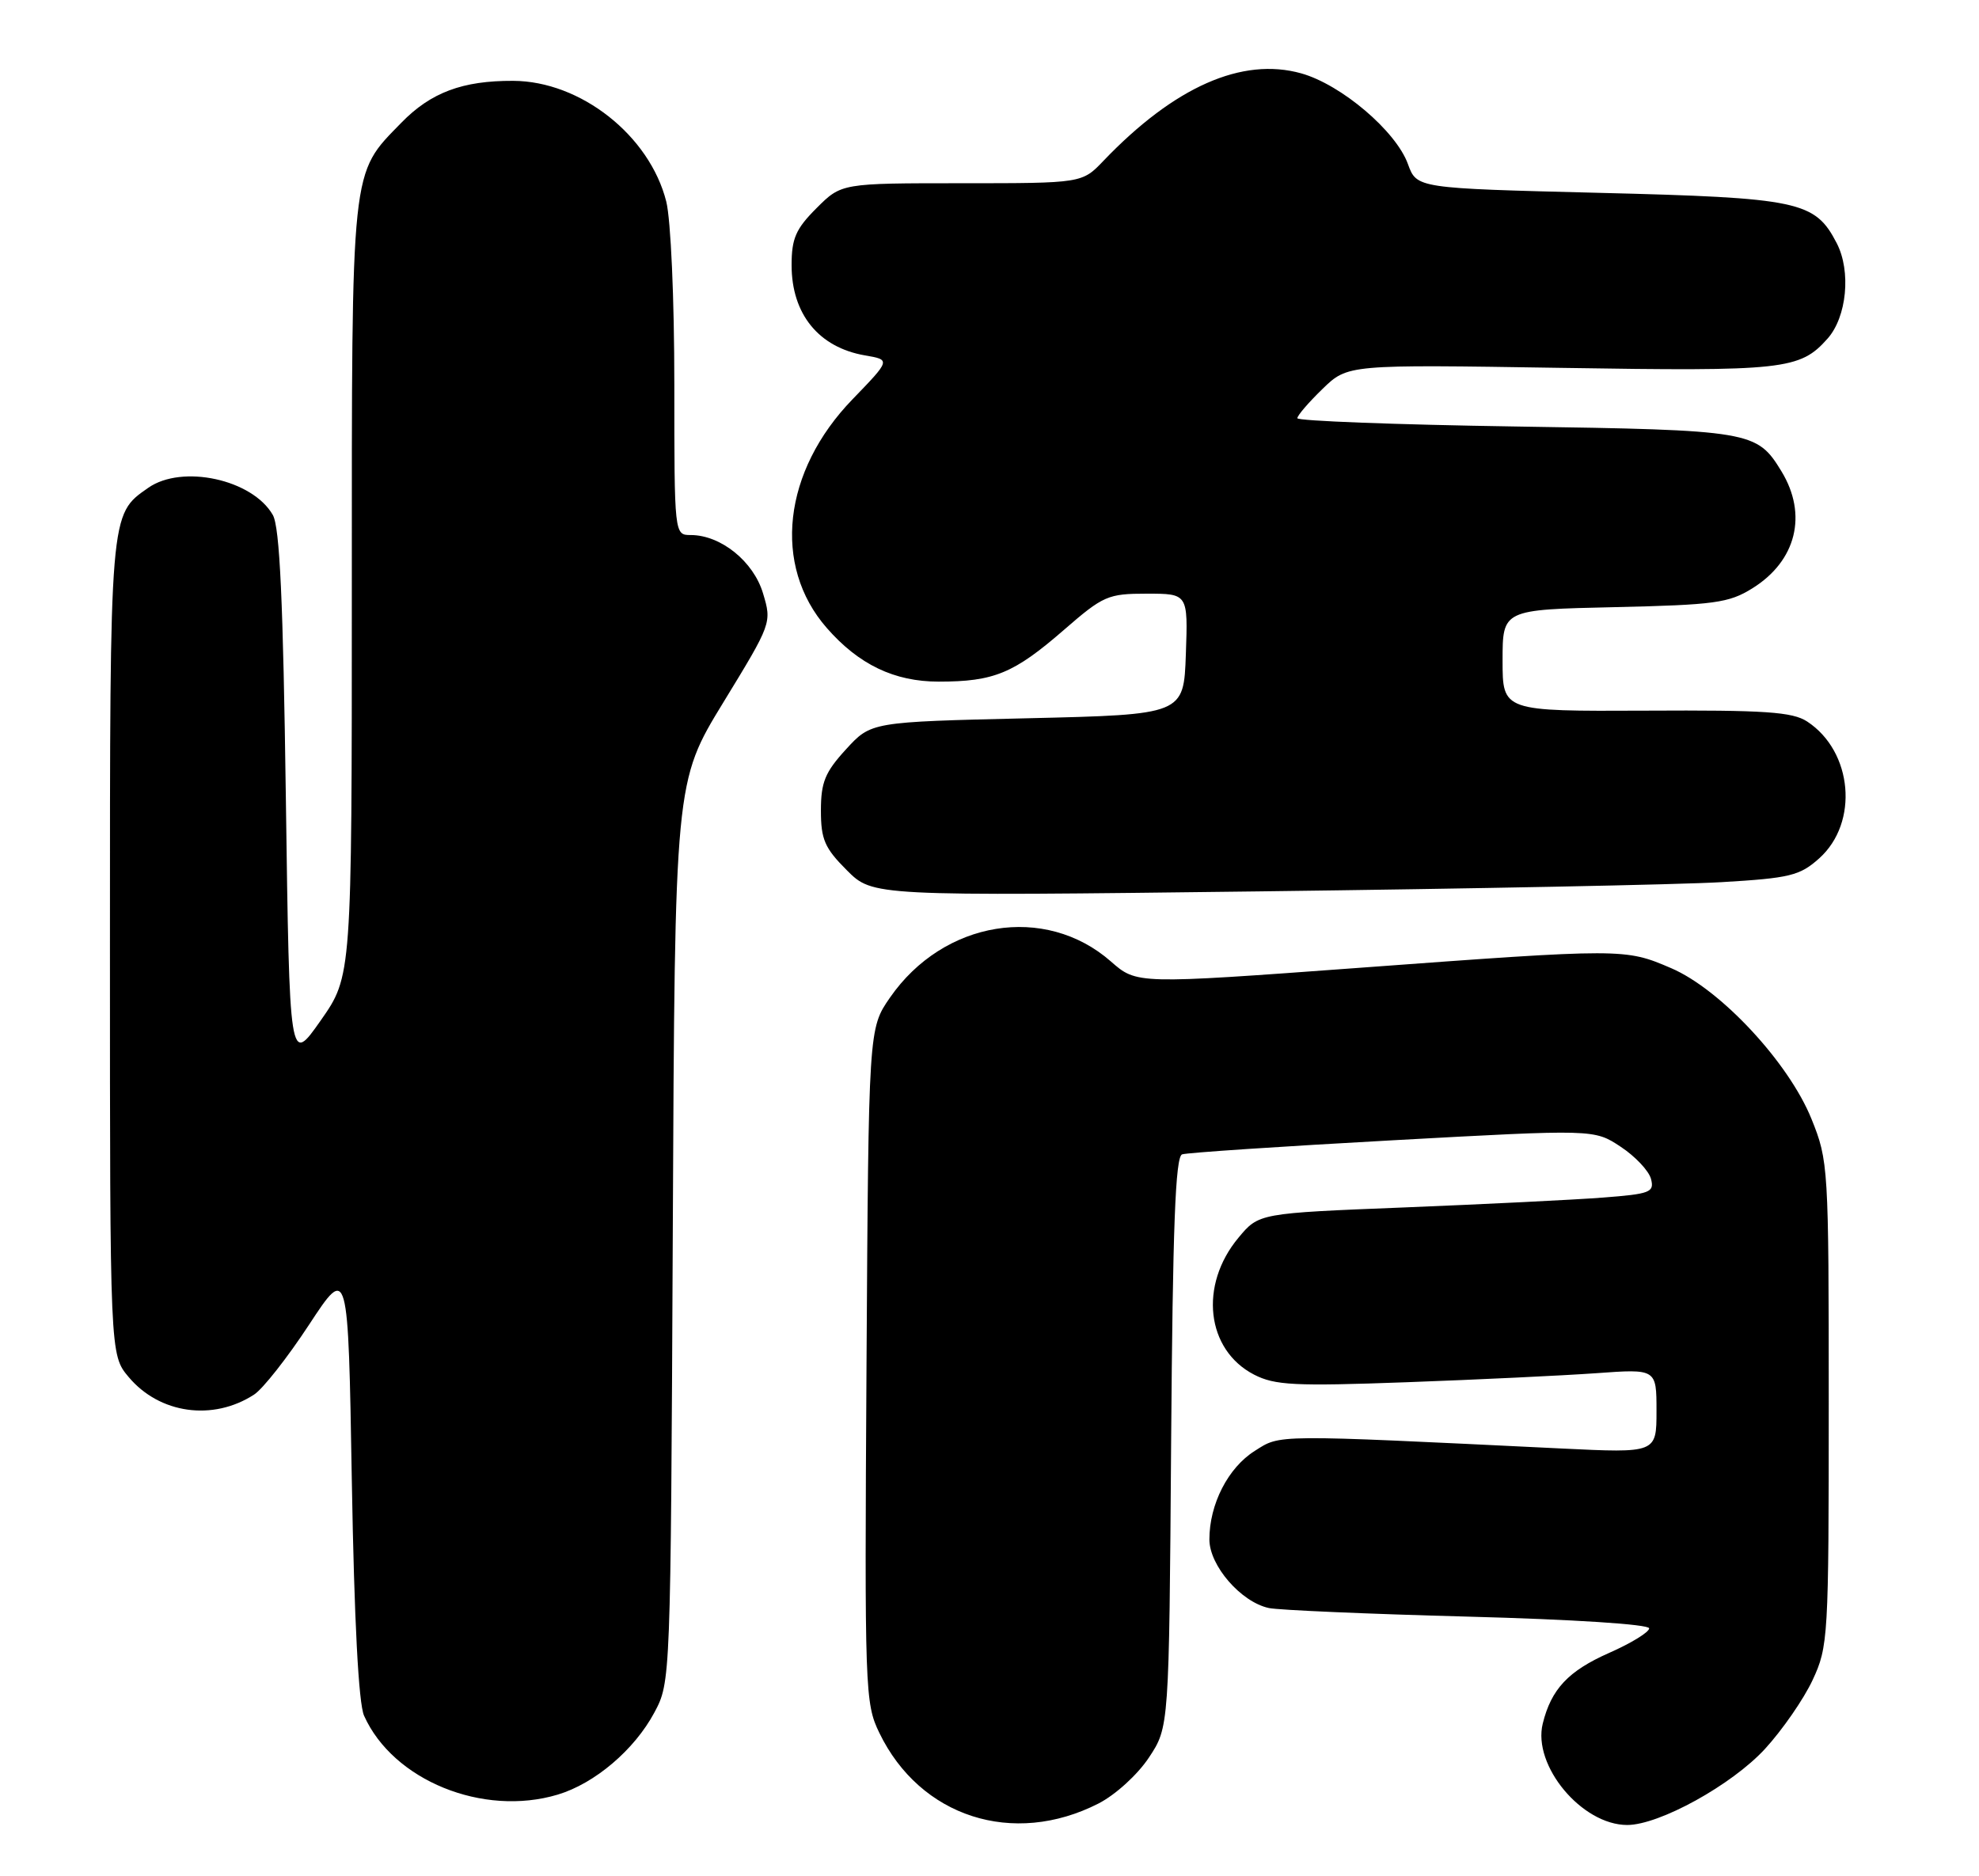<?xml version="1.0" encoding="UTF-8" standalone="no"?>
<!DOCTYPE svg PUBLIC "-//W3C//DTD SVG 1.1//EN" "http://www.w3.org/Graphics/SVG/1.1/DTD/svg11.dtd" >
<svg xmlns="http://www.w3.org/2000/svg" xmlns:xlink="http://www.w3.org/1999/xlink" version="1.1" viewBox="0 0 270 256">
 <g >
 <path fill="currentColor"
d=" M 149.87 246.07 C 152.19 244.88 155.20 242.14 156.75 239.80 C 159.50 235.65 159.50 235.65 159.78 196.78 C 160.00 167.36 160.36 157.81 161.28 157.50 C 161.95 157.27 174.88 156.41 190.00 155.58 C 217.50 154.07 217.50 154.07 221.11 156.46 C 223.10 157.77 224.96 159.75 225.25 160.85 C 225.73 162.68 225.16 162.90 218.64 163.40 C 214.71 163.70 202.56 164.30 191.63 164.74 C 171.75 165.53 171.75 165.53 168.97 168.87 C 163.56 175.35 164.56 184.17 171.09 187.55 C 173.93 189.01 176.59 189.15 191.92 188.59 C 201.59 188.24 213.21 187.68 217.75 187.36 C 226.00 186.76 226.00 186.76 226.00 192.51 C 226.00 198.26 226.00 198.26 213.00 197.63 C 173.40 195.71 174.77 195.70 171.19 197.96 C 167.55 200.25 165.00 205.23 165.00 210.04 C 165.00 213.62 169.32 218.59 173.12 219.40 C 174.43 219.68 186.64 220.21 200.25 220.57 C 214.61 220.95 225.00 221.62 225.00 222.17 C 225.00 222.69 222.54 224.20 219.54 225.52 C 213.96 227.99 211.64 230.46 210.48 235.17 C 209.07 240.90 215.81 248.99 222.00 249.00 C 226.38 249.00 236.28 243.54 240.80 238.62 C 243.16 236.05 246.09 231.82 247.30 229.22 C 249.43 224.66 249.50 223.41 249.50 191.50 C 249.50 159.19 249.45 158.38 247.15 152.68 C 244.05 144.99 234.76 135.00 228.01 132.10 C 221.71 129.39 221.50 129.39 185.29 132.06 C 155.09 134.28 155.09 134.28 151.56 131.18 C 142.59 123.31 128.73 125.57 121.43 136.10 C 118.50 140.33 118.50 140.33 118.22 186.29 C 117.95 230.71 118.01 232.39 119.97 236.43 C 125.53 247.92 138.23 252.01 149.87 246.07 Z  M 76.08 244.86 C 81.15 243.34 86.55 238.75 89.28 233.65 C 91.49 229.51 91.50 229.36 91.79 168.08 C 92.07 106.66 92.07 106.66 98.69 95.83 C 105.28 85.05 105.31 84.97 104.10 80.95 C 102.80 76.60 98.35 73.01 94.25 73.00 C 92.00 73.00 92.00 73.00 92.00 52.44 C 92.00 40.76 91.52 29.99 90.90 27.50 C 88.63 18.49 79.21 11.06 70.00 11.03 C 63.09 11.00 58.78 12.62 54.76 16.74 C 47.81 23.88 48.00 22.07 48.00 80.56 C 48.00 133.18 48.00 133.18 43.75 139.24 C 39.50 145.30 39.50 145.30 39.00 108.90 C 38.63 81.94 38.17 71.92 37.22 70.26 C 34.45 65.41 24.84 63.32 20.22 66.56 C 14.95 70.25 15.00 69.61 15.00 129.37 C 15.00 184.85 15.00 184.85 17.56 187.89 C 21.77 192.90 29.05 193.92 34.66 190.28 C 35.85 189.52 39.22 185.23 42.16 180.75 C 47.50 172.62 47.50 172.62 48.00 202.06 C 48.33 221.15 48.92 232.41 49.67 234.09 C 53.62 242.91 65.88 247.91 76.08 244.86 Z  M 234.88 120.36 C 244.21 119.81 245.55 119.48 248.19 117.12 C 253.64 112.25 252.78 102.52 246.55 98.44 C 244.54 97.13 240.83 96.87 224.57 96.96 C 205.00 97.05 205.00 97.05 205.00 90.12 C 205.00 83.18 205.00 83.18 220.25 82.84 C 233.94 82.53 235.87 82.27 239.08 80.27 C 245.08 76.54 246.65 70.22 243.05 64.31 C 239.69 58.80 238.97 58.68 206.75 58.19 C 190.39 57.94 177.00 57.43 177.00 57.06 C 177.00 56.69 178.55 54.89 180.44 53.06 C 183.87 49.73 183.87 49.73 212.89 50.19 C 243.41 50.68 245.56 50.45 249.33 46.21 C 251.97 43.25 252.57 37.01 250.59 33.18 C 247.62 27.44 245.49 26.99 218.12 26.31 C 193.29 25.69 193.29 25.69 192.09 22.39 C 190.47 17.89 182.99 11.54 177.53 10.01 C 169.47 7.75 160.22 11.84 150.56 21.93 C 147.63 25.00 147.63 25.00 131.21 25.00 C 114.80 25.00 114.80 25.00 111.40 28.40 C 108.57 31.23 108.00 32.53 108.00 36.18 C 108.00 42.85 111.70 47.40 118.01 48.49 C 121.52 49.09 121.52 49.09 116.33 54.46 C 106.80 64.29 105.35 77.17 112.80 85.68 C 117.17 90.68 122.02 93.00 128.07 93.00 C 135.62 93.00 138.32 91.88 145.17 85.93 C 150.52 81.28 151.16 81.00 156.46 81.00 C 162.08 81.00 162.08 81.00 161.79 89.25 C 161.50 97.50 161.50 97.50 140.17 98.00 C 118.84 98.50 118.84 98.50 115.42 102.24 C 112.56 105.36 112.00 106.73 112.00 110.59 C 112.00 114.53 112.51 115.71 115.54 118.74 C 119.07 122.27 119.07 122.27 171.79 121.62 C 200.78 121.26 229.17 120.70 234.88 120.36 Z "/>
</g>
</svg>